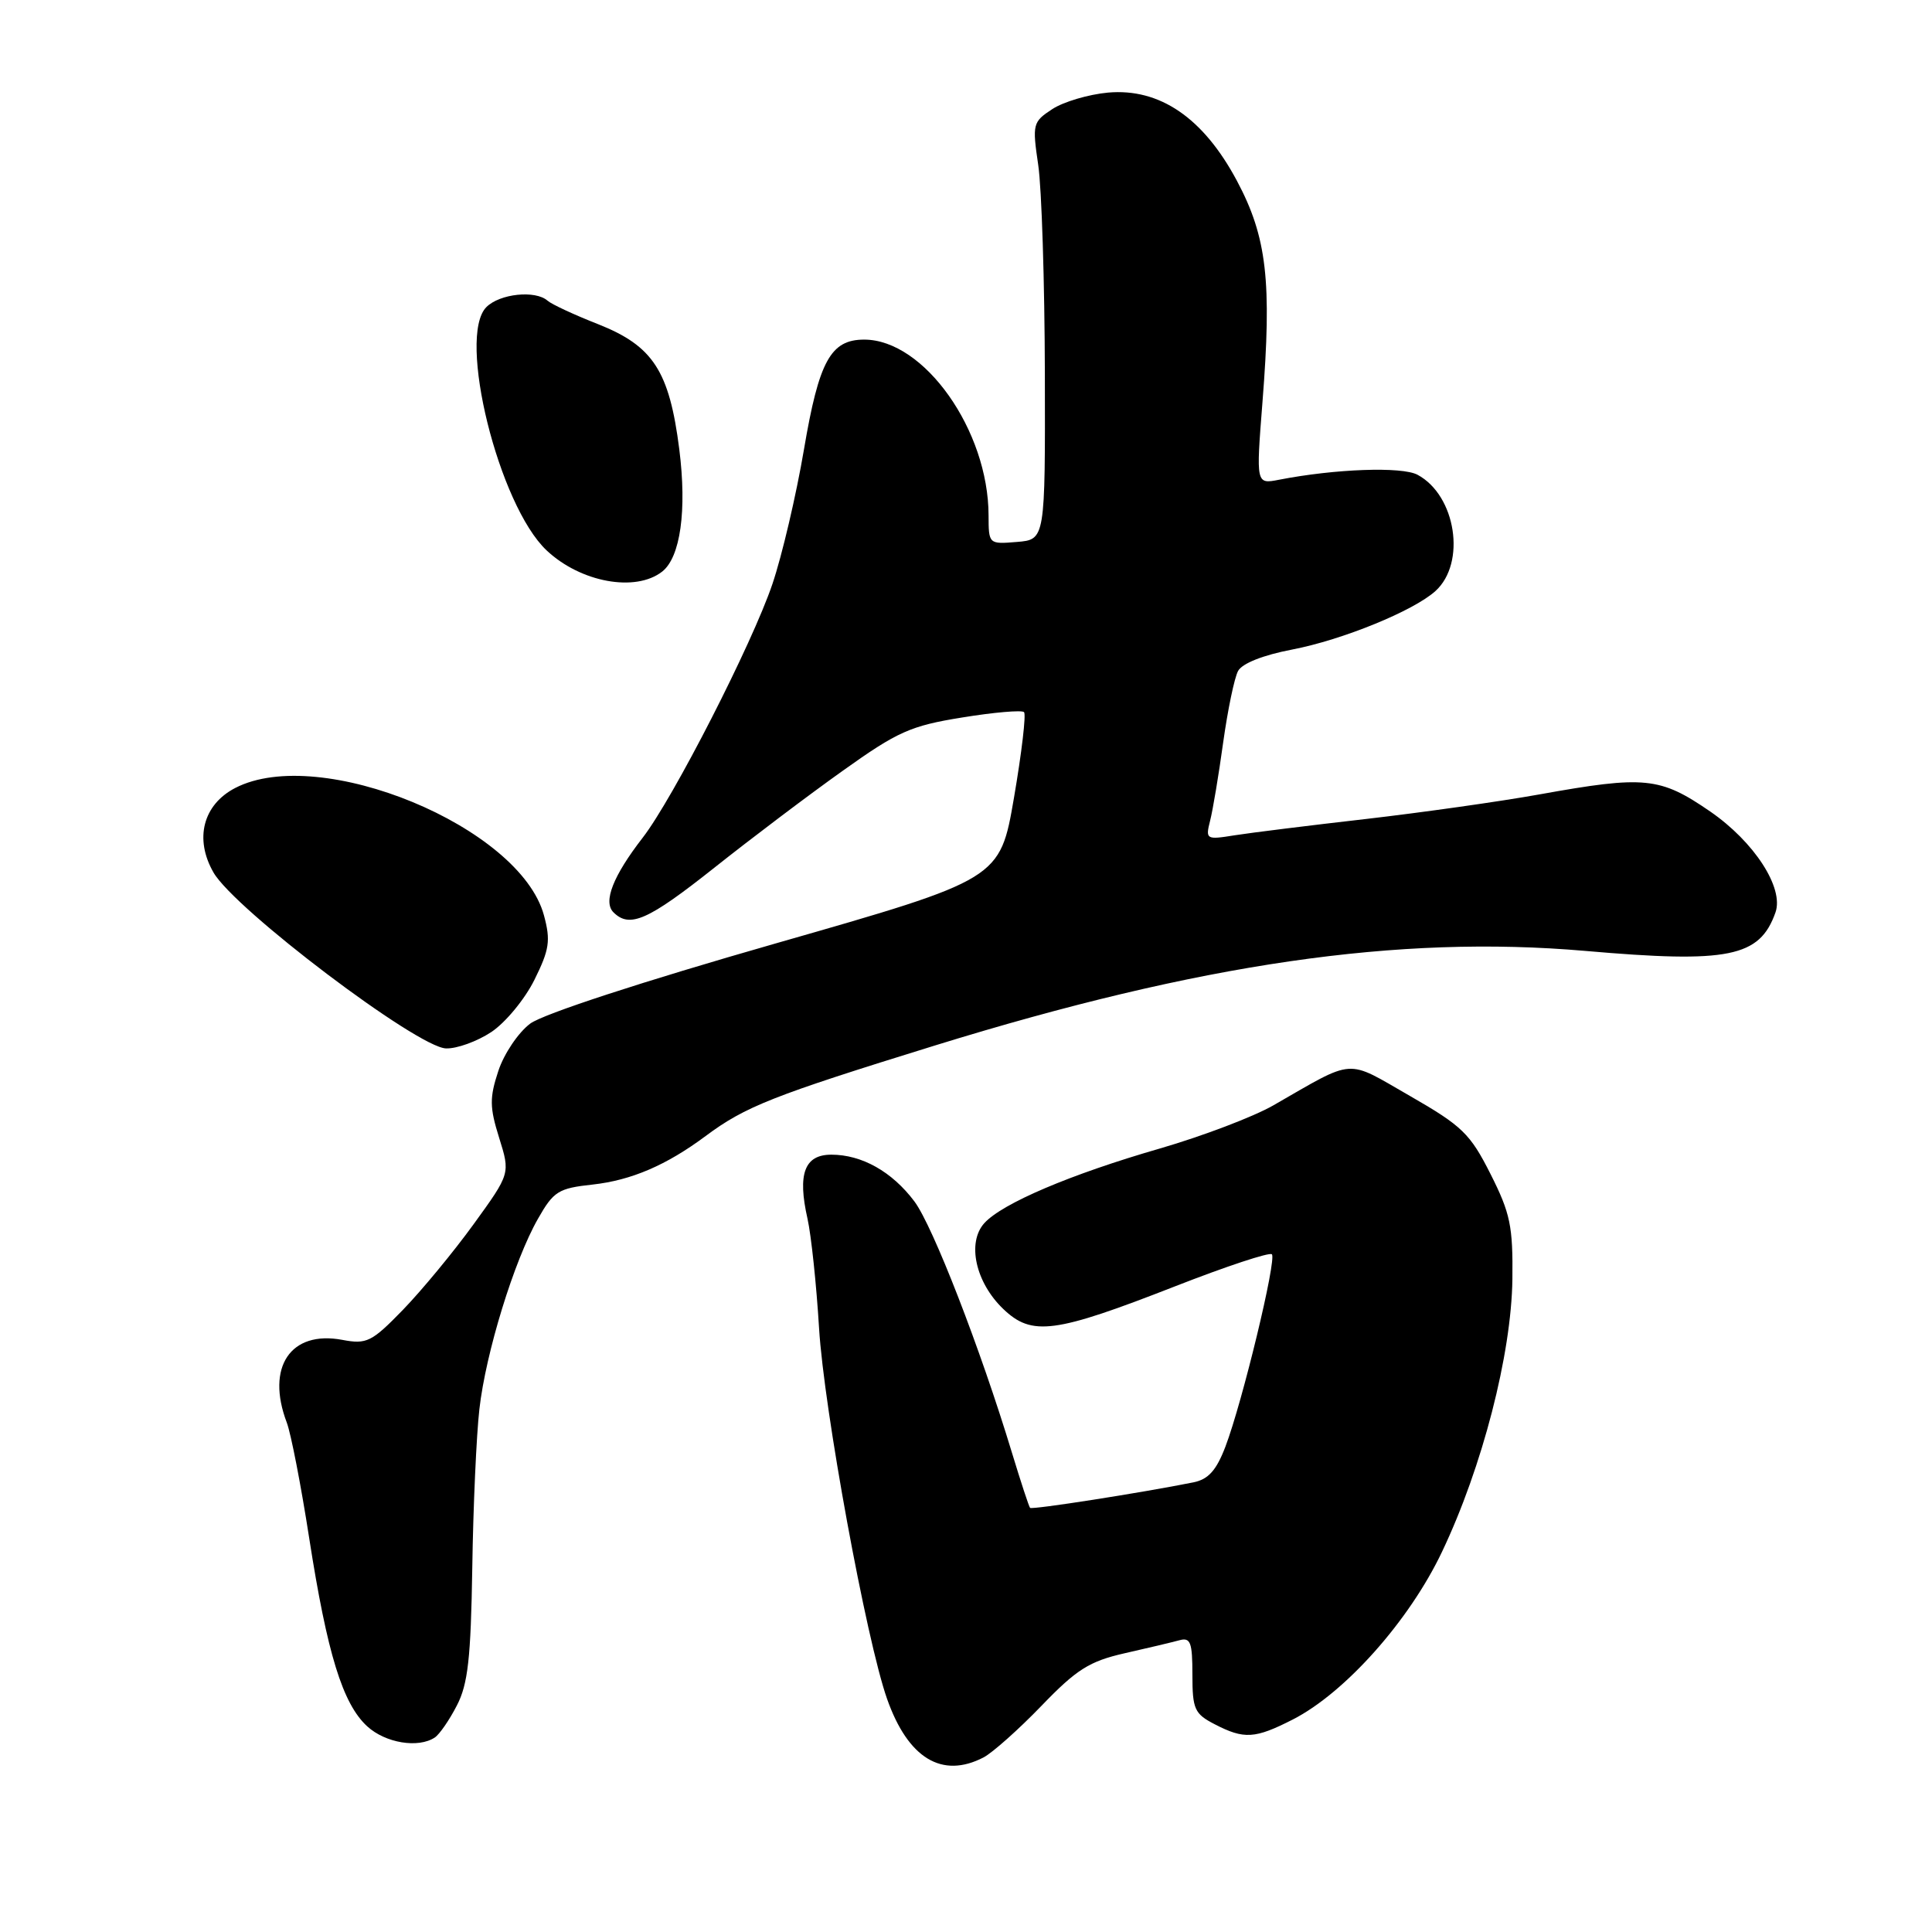 <?xml version="1.0" encoding="UTF-8" standalone="no"?>
<!DOCTYPE svg PUBLIC "-//W3C//DTD SVG 1.1//EN" "http://www.w3.org/Graphics/SVG/1.1/DTD/svg11.dtd" >
<svg xmlns="http://www.w3.org/2000/svg" xmlns:xlink="http://www.w3.org/1999/xlink" version="1.1" viewBox="0 0 256 256">
 <g >
 <path fill="currentColor"
d=" M 130.32 232.87 C 131.52 232.24 134.98 229.16 138.00 226.03 C 142.65 221.20 144.35 220.13 149.00 219.07 C 152.03 218.39 155.29 217.61 156.25 217.35 C 157.75 216.93 158.00 217.59 158.00 221.91 C 158.00 226.48 158.28 227.09 160.95 228.47 C 164.85 230.49 166.29 230.40 171.29 227.85 C 178.23 224.31 186.74 214.75 191.08 205.61 C 196.42 194.39 200.27 179.45 200.40 169.50 C 200.48 162.48 200.13 160.77 197.50 155.56 C 194.80 150.21 193.74 149.19 186.81 145.21 C 178.21 140.28 179.70 140.17 168.70 146.48 C 166.06 147.99 159.31 150.55 153.70 152.18 C 141.85 155.60 132.81 159.45 130.43 162.07 C 128.10 164.65 129.26 169.92 132.93 173.44 C 136.74 177.09 139.73 176.69 155.74 170.43 C 162.47 167.80 168.23 165.89 168.53 166.20 C 169.19 166.86 164.63 185.76 162.37 191.70 C 161.17 194.84 160.11 196.02 158.13 196.42 C 151.26 197.80 136.74 200.07 136.49 199.80 C 136.34 199.64 135.26 196.35 134.09 192.50 C 129.90 178.67 123.60 162.44 121.16 159.19 C 118.20 155.25 114.20 153.00 110.16 153.00 C 106.60 153.00 105.65 155.54 107.00 161.49 C 107.49 163.69 108.18 170.21 108.53 175.99 C 109.18 186.73 114.79 217.31 117.54 225.11 C 120.32 232.99 124.82 235.72 130.32 232.87 Z  M 57.61 230.23 C 58.22 229.83 59.54 227.93 60.53 226.00 C 62.01 223.16 62.39 219.72 62.58 207.73 C 62.70 199.60 63.13 190.15 63.52 186.73 C 64.36 179.26 68.13 167.02 71.28 161.50 C 73.35 157.85 73.99 157.45 78.53 156.96 C 83.66 156.39 88.30 154.40 93.50 150.53 C 98.77 146.61 102.37 145.19 123.89 138.53 C 159.07 127.66 185.29 123.85 210.05 126.00 C 229.07 127.66 233.17 126.83 235.26 120.90 C 236.40 117.65 232.46 111.56 226.60 107.52 C 219.95 102.95 217.96 102.75 204.00 105.26 C 198.78 106.20 188.43 107.66 181.00 108.52 C 173.57 109.37 165.75 110.34 163.60 110.68 C 159.81 111.29 159.72 111.23 160.35 108.73 C 160.71 107.32 161.49 102.65 162.08 98.36 C 162.68 94.07 163.56 89.82 164.05 88.91 C 164.58 87.91 167.37 86.80 171.21 86.07 C 177.91 84.78 187.30 80.94 190.20 78.32 C 194.31 74.60 192.93 65.64 187.83 62.91 C 185.76 61.80 176.91 62.12 169.47 63.57 C 166.43 64.16 166.43 64.16 167.28 53.33 C 168.55 37.28 167.87 31.41 163.90 23.96 C 159.45 15.61 153.66 11.66 146.81 12.27 C 144.23 12.51 140.91 13.49 139.43 14.46 C 136.85 16.15 136.77 16.43 137.57 21.86 C 138.03 24.96 138.42 37.40 138.45 49.50 C 138.50 71.50 138.50 71.50 134.75 71.81 C 131.02 72.12 131.00 72.10 130.99 68.31 C 130.98 57.04 122.46 45.00 114.51 45.00 C 110.07 45.00 108.52 47.82 106.53 59.55 C 105.51 65.57 103.63 73.60 102.35 77.38 C 99.69 85.26 89.19 105.80 85.16 111.00 C 81.24 116.06 79.89 119.49 81.28 120.88 C 83.43 123.03 85.85 121.96 94.65 114.98 C 99.52 111.11 107.17 105.33 111.67 102.13 C 118.95 96.93 120.66 96.17 127.50 95.07 C 131.71 94.38 135.40 94.07 135.69 94.36 C 135.98 94.65 135.38 99.75 134.36 105.69 C 132.50 116.50 132.50 116.50 102.81 125.00 C 85.16 130.05 71.97 134.36 70.26 135.63 C 68.68 136.81 66.78 139.63 66.03 141.91 C 64.86 145.46 64.87 146.72 66.14 150.77 C 67.62 155.50 67.62 155.50 62.76 162.21 C 60.08 165.91 55.86 171.01 53.39 173.56 C 49.25 177.82 48.59 178.15 45.36 177.54 C 38.50 176.25 35.21 181.15 38.00 188.50 C 38.55 189.94 39.89 196.84 40.97 203.81 C 43.36 219.14 45.40 225.76 48.66 228.75 C 51.07 230.96 55.42 231.68 57.61 230.23 Z  M 65.10 136.75 C 66.97 135.51 69.54 132.40 70.81 129.84 C 72.80 125.83 72.98 124.64 72.08 121.30 C 68.92 109.55 42.41 98.60 31.17 104.41 C 26.90 106.62 25.73 111.16 28.29 115.61 C 31.09 120.49 55.31 138.81 59.10 138.92 C 60.53 138.97 63.23 137.99 65.10 136.75 Z  M 87.74 75.74 C 90.16 73.85 91.03 67.63 90.01 59.54 C 88.69 49.15 86.54 45.84 79.24 42.95 C 76.08 41.71 73.07 40.31 72.55 39.84 C 70.94 38.42 66.23 38.91 64.45 40.69 C 60.54 44.60 66.08 66.97 72.44 72.94 C 76.94 77.17 84.21 78.50 87.74 75.74 Z "/>
</g>
</svg>